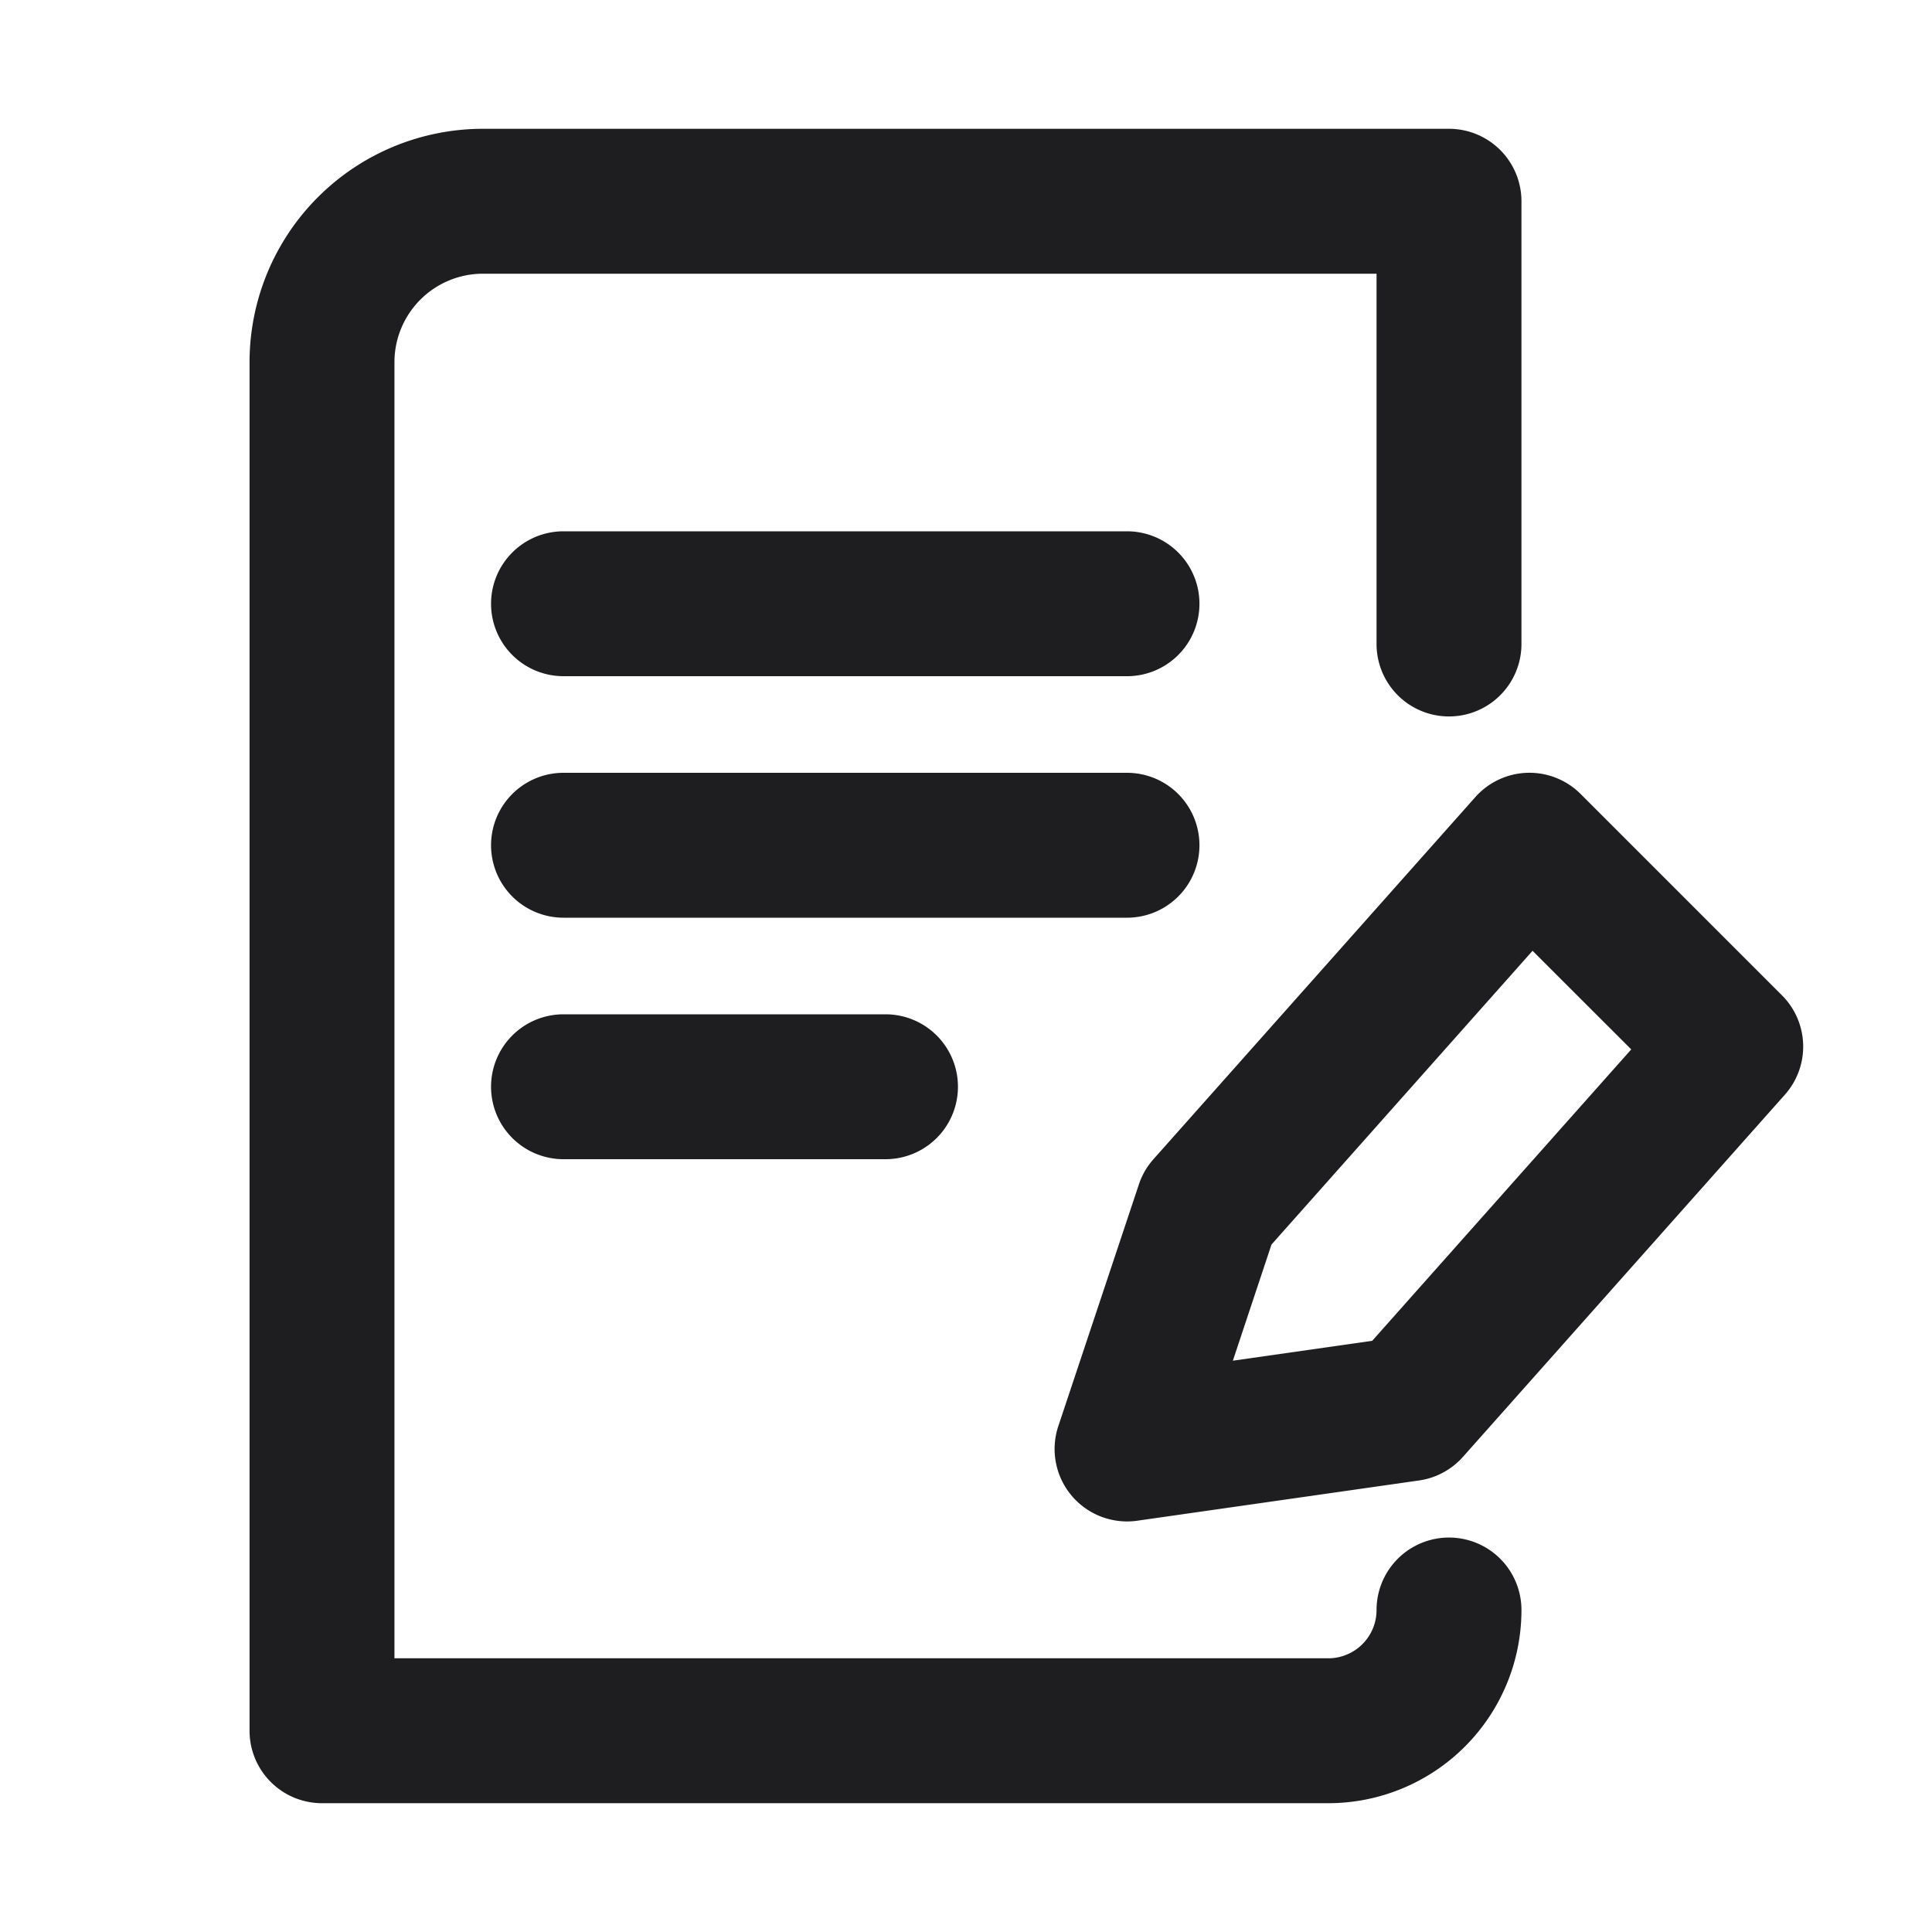 <svg xmlns="http://www.w3.org/2000/svg" fill="none" viewBox="0 0 24 24"><path fill="#1E1E20" fill-rule="evenodd" d="M6 3.4a1.1 1.1 0 0 0-1.1 1.1v16.1h11.6a.6.6 0 0 0 .6-.6.9.9 0 1 1 1.8 0 2.4 2.4 0 0 1-2.4 2.4H4a.9.9 0 0 1-.9-.9v-17A2.9 2.9 0 0 1 6 1.6h12a.9.9 0 0 1 .9.9V8a.9.9 0 0 1-1.8 0V3.4H6zm.1 4.1a.9.9 0 0 1 .9-.9h7a.9.9 0 0 1 0 1.8H7a.9.9 0 0 1-.9-.9zm12.874 2.1a.9.9 0 0 1 .662.264l2.5 2.5a.9.9 0 0 1 .037 1.234l-4 4.5a.9.9 0 0 1-.546.293l-3.5.5a.9.9 0 0 1-.98-1.176l1-3a.899.899 0 0 1 .18-.313l4-4.5a.9.9 0 0 1 .646-.302zM6.1 10.5a.9.9 0 0 1 .9-.9h7a.9.9 0 0 1 0 1.8H7a.9.9 0 0 1-.9-.9zm12.938 1.311l-3.243 3.649-.48 1.443 1.731-.247 3.218-3.62-1.226-1.225zM6.1 13.5a.9.9 0 0 1 .9-.9h4a.9.9 0 0 1 0 1.8H7a.9.9 0 0 1-.9-.9z" clip-rule="evenodd"/></svg>